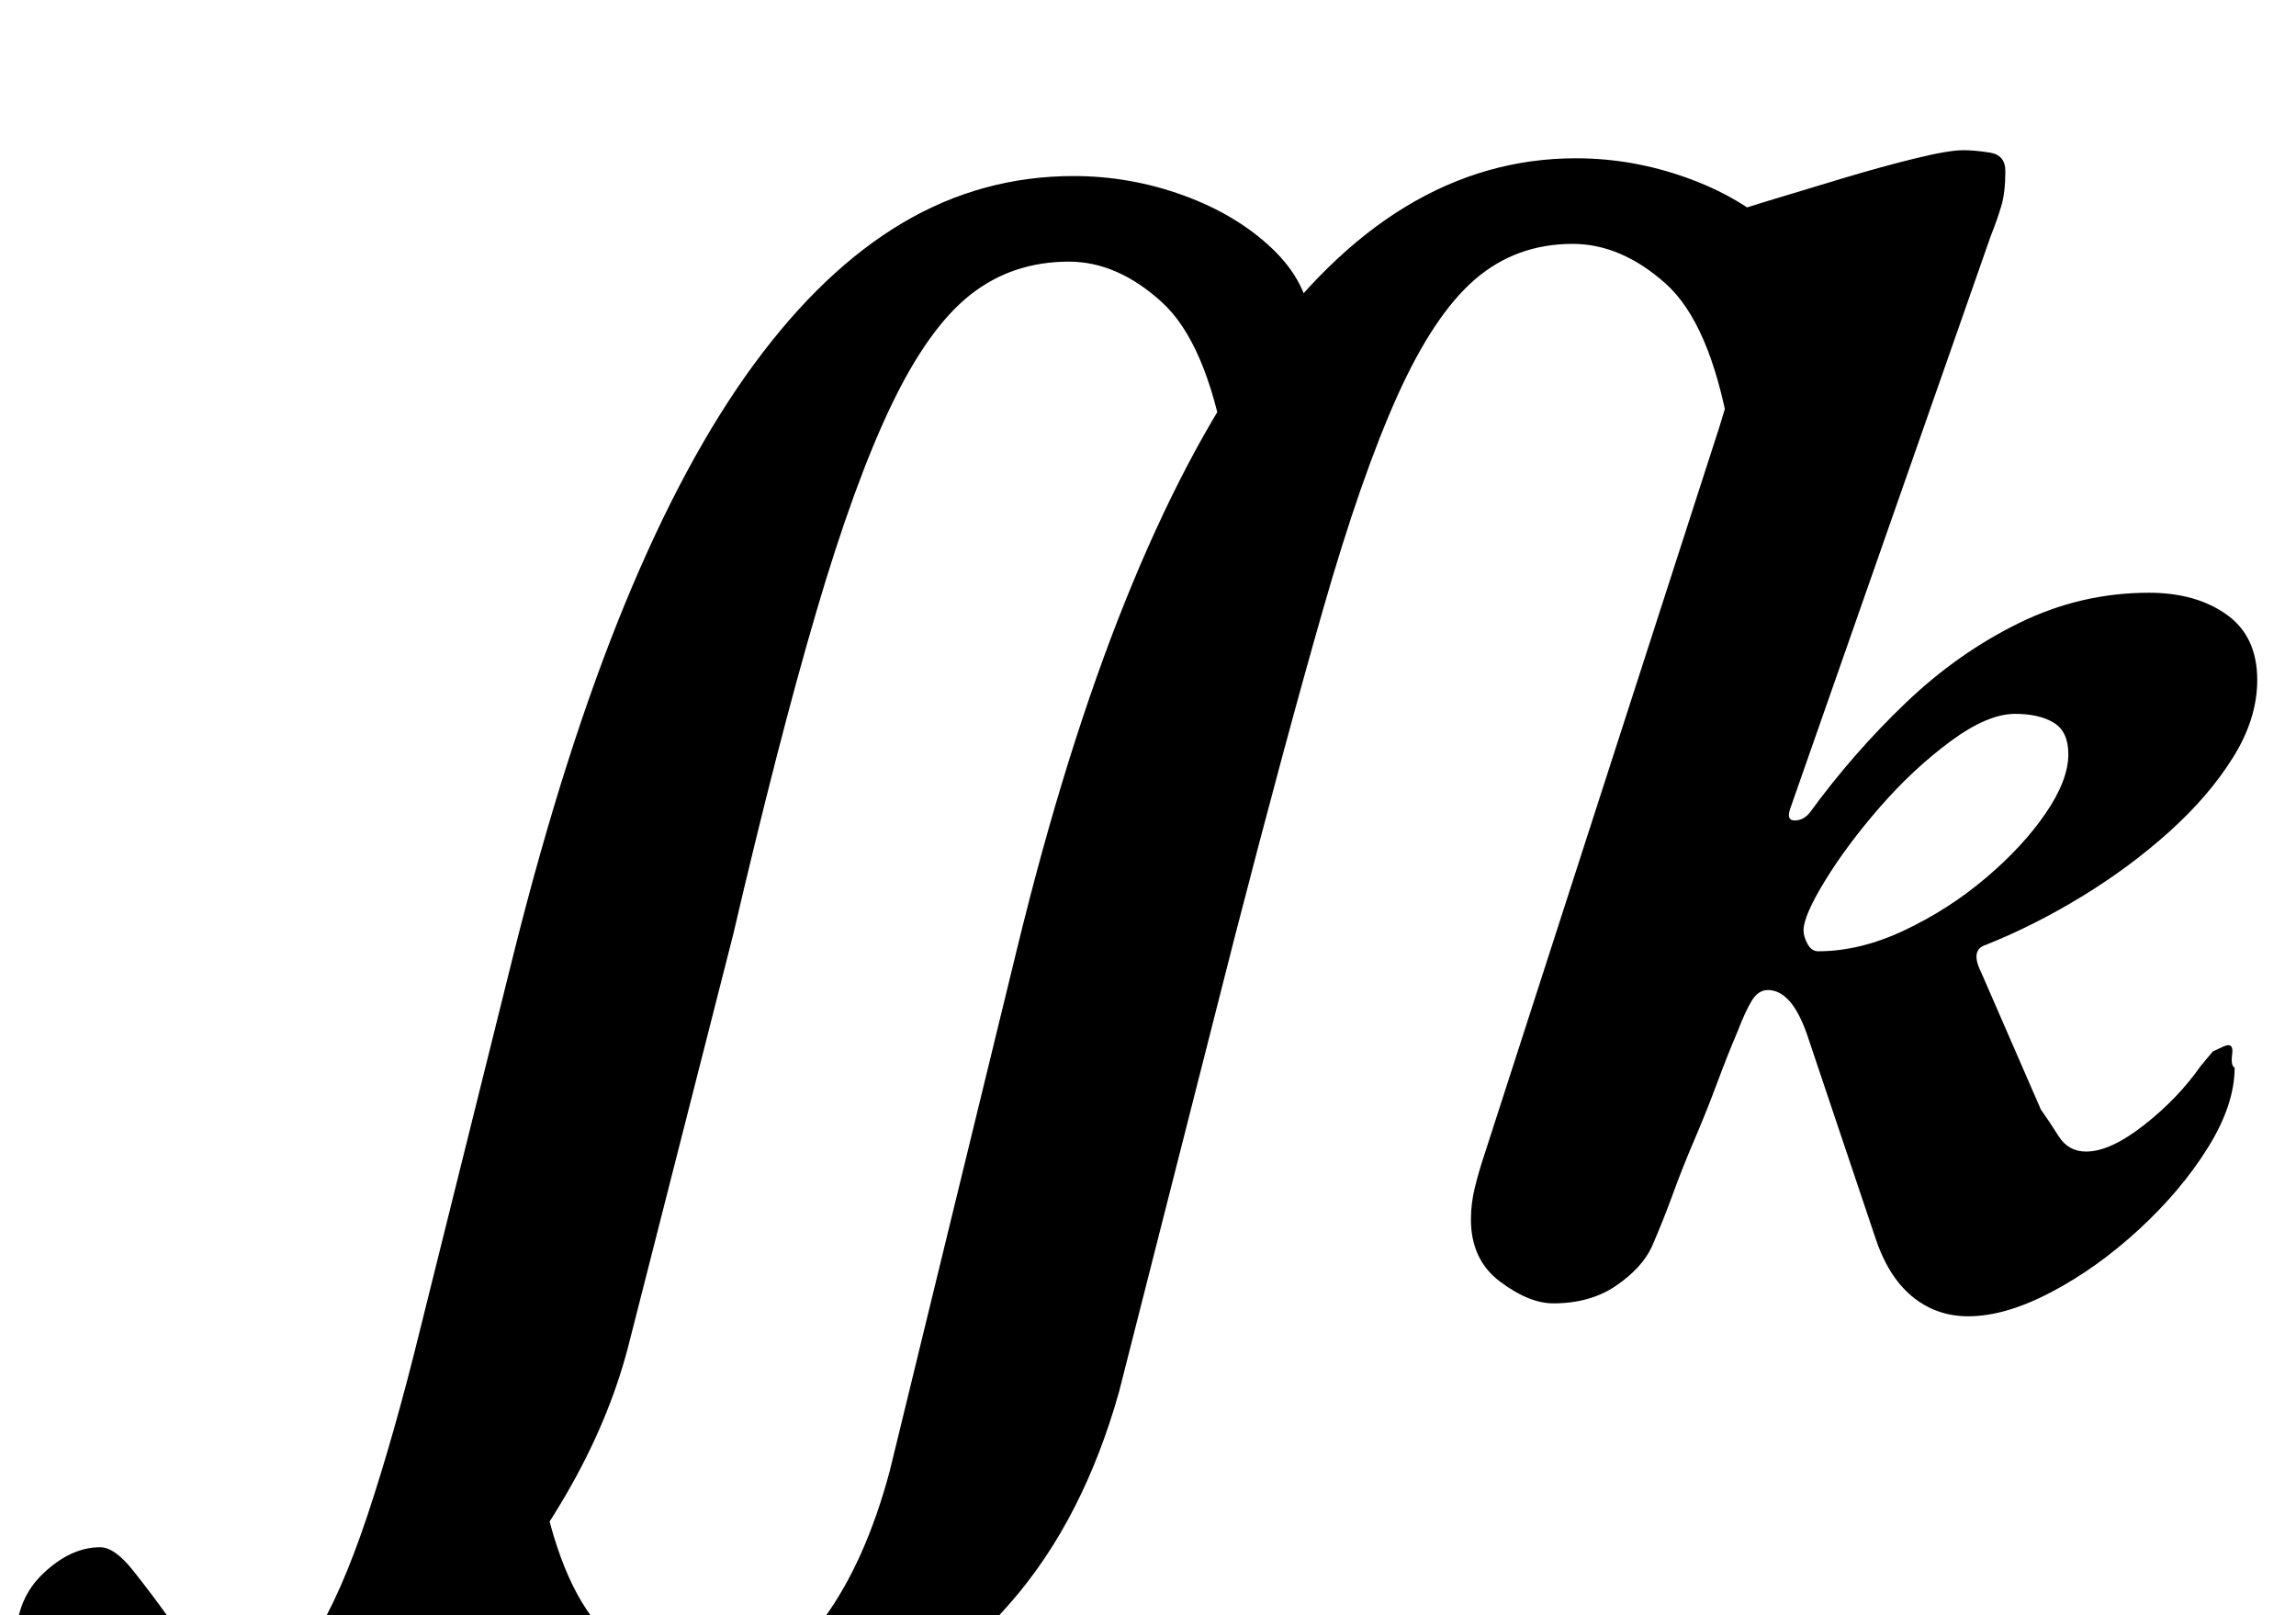 <?xml version="1.0" standalone="no"?>
<!DOCTYPE svg PUBLIC "-//W3C//DTD SVG 1.1//EN" "http://www.w3.org/Graphics/SVG/1.1/DTD/svg11.dtd" >
<svg xmlns="http://www.w3.org/2000/svg" xmlns:xlink="http://www.w3.org/1999/xlink" version="1.1" viewBox="-211 0 1422 1000">
  <g transform="matrix(1 0 0 -1 0 800)">
   <path fill="currentColor"
d="M218 -291q-39 0 -74.5 12.5t-57.5 33t-25 45.5l62 87q12 -67 39 -96t62 -29q49 0 75 35.5t41 91.5l79 324q30 123 67 215t80.5 153t93 91t105.5 30q35 0 68.5 -12t55.5 -32.5t24 -46.5l-53 -78q-12 67 -39.5 91.5t-57.5 24.5q-35 0 -60.5 -22t-48 -72t-46 -132
t-54.5 -202l-72 -283q-22 -78 -66 -129t-97 -75.5t-101 -24.5zM-68 -291q-70 0 -101.5 24t-31.5 52q0 25 17 41t35 16q9 0 20.5 -14.5t21.5 -28.5q10 -15 22 -28.5t30 -13.5q20 0 37.5 27.5t34 77t32.5 114.5l59 237q31 123 68 213t80 148.5t92 87.5t106 29q35 0 68 -12
t55 -33t24 -47l-53 -78q-12 67 -39.5 92t-57.5 25q-35 0 -61 -20.5t-49 -68.5t-46.5 -128t-51.5 -200l-65 -255q-12 -46 -38.5 -91.5t-61 -83t-72.5 -60t-74 -22.5zM1008 -15q-20 0 -35 12.5t-23 37.5l-42 125q-5 14 -11 20.5t-13 6.5q-6 0 -10 -6.5t-9 -19.5
q-6 -14 -12.5 -31.5t-14 -35t-13.5 -34t-13 -32.5q-6 -13 -22 -24t-39 -11q-15 0 -33 13.5t-18 38.5q0 10 2.5 20t5.5 19l146 452q5 16 9 30.5t4 29.5q0 22 -24 32q-8 3 -14.5 6.5t-6.5 8.5q0 6 4.5 10t20.5 10q12 5 35 12t48 14.5t45.5 12.5t29.5 5q7 0 16.5 -1.5
t9.5 -11.5q0 -13 -2.5 -21.5t-6.5 -18.5l-124 -354q-3 -8 2.5 -8t9.5 5q27 37 59.5 68t70.5 49.5t80 18.5q29 0 48 -13.5t19 -40.5q0 -24 -15 -48t-39.5 -46t-54 -40t-59.5 -30q-10 -3 -3 -17l37 -85q5 -7 11 -16.5t17 -9.5q15 0 36 16.5t35 36.5l7.5 9t6.5 3t5.5 -4.5
t1.5 -8.5q0 -23 -16.5 -49.5t-42.5 -50.5t-54.5 -39t-51.5 -15zM915 211q26 0 53.5 13t50.5 32.5t37 40t14 36.5q0 14 -9 19.5t-24 5.5q-17 0 -40 -17t-43.5 -40.5t-34 -45.5t-13.5 -31q0 -4 2.5 -8.5t6.5 -4.5z" />
  </g>

</svg>
